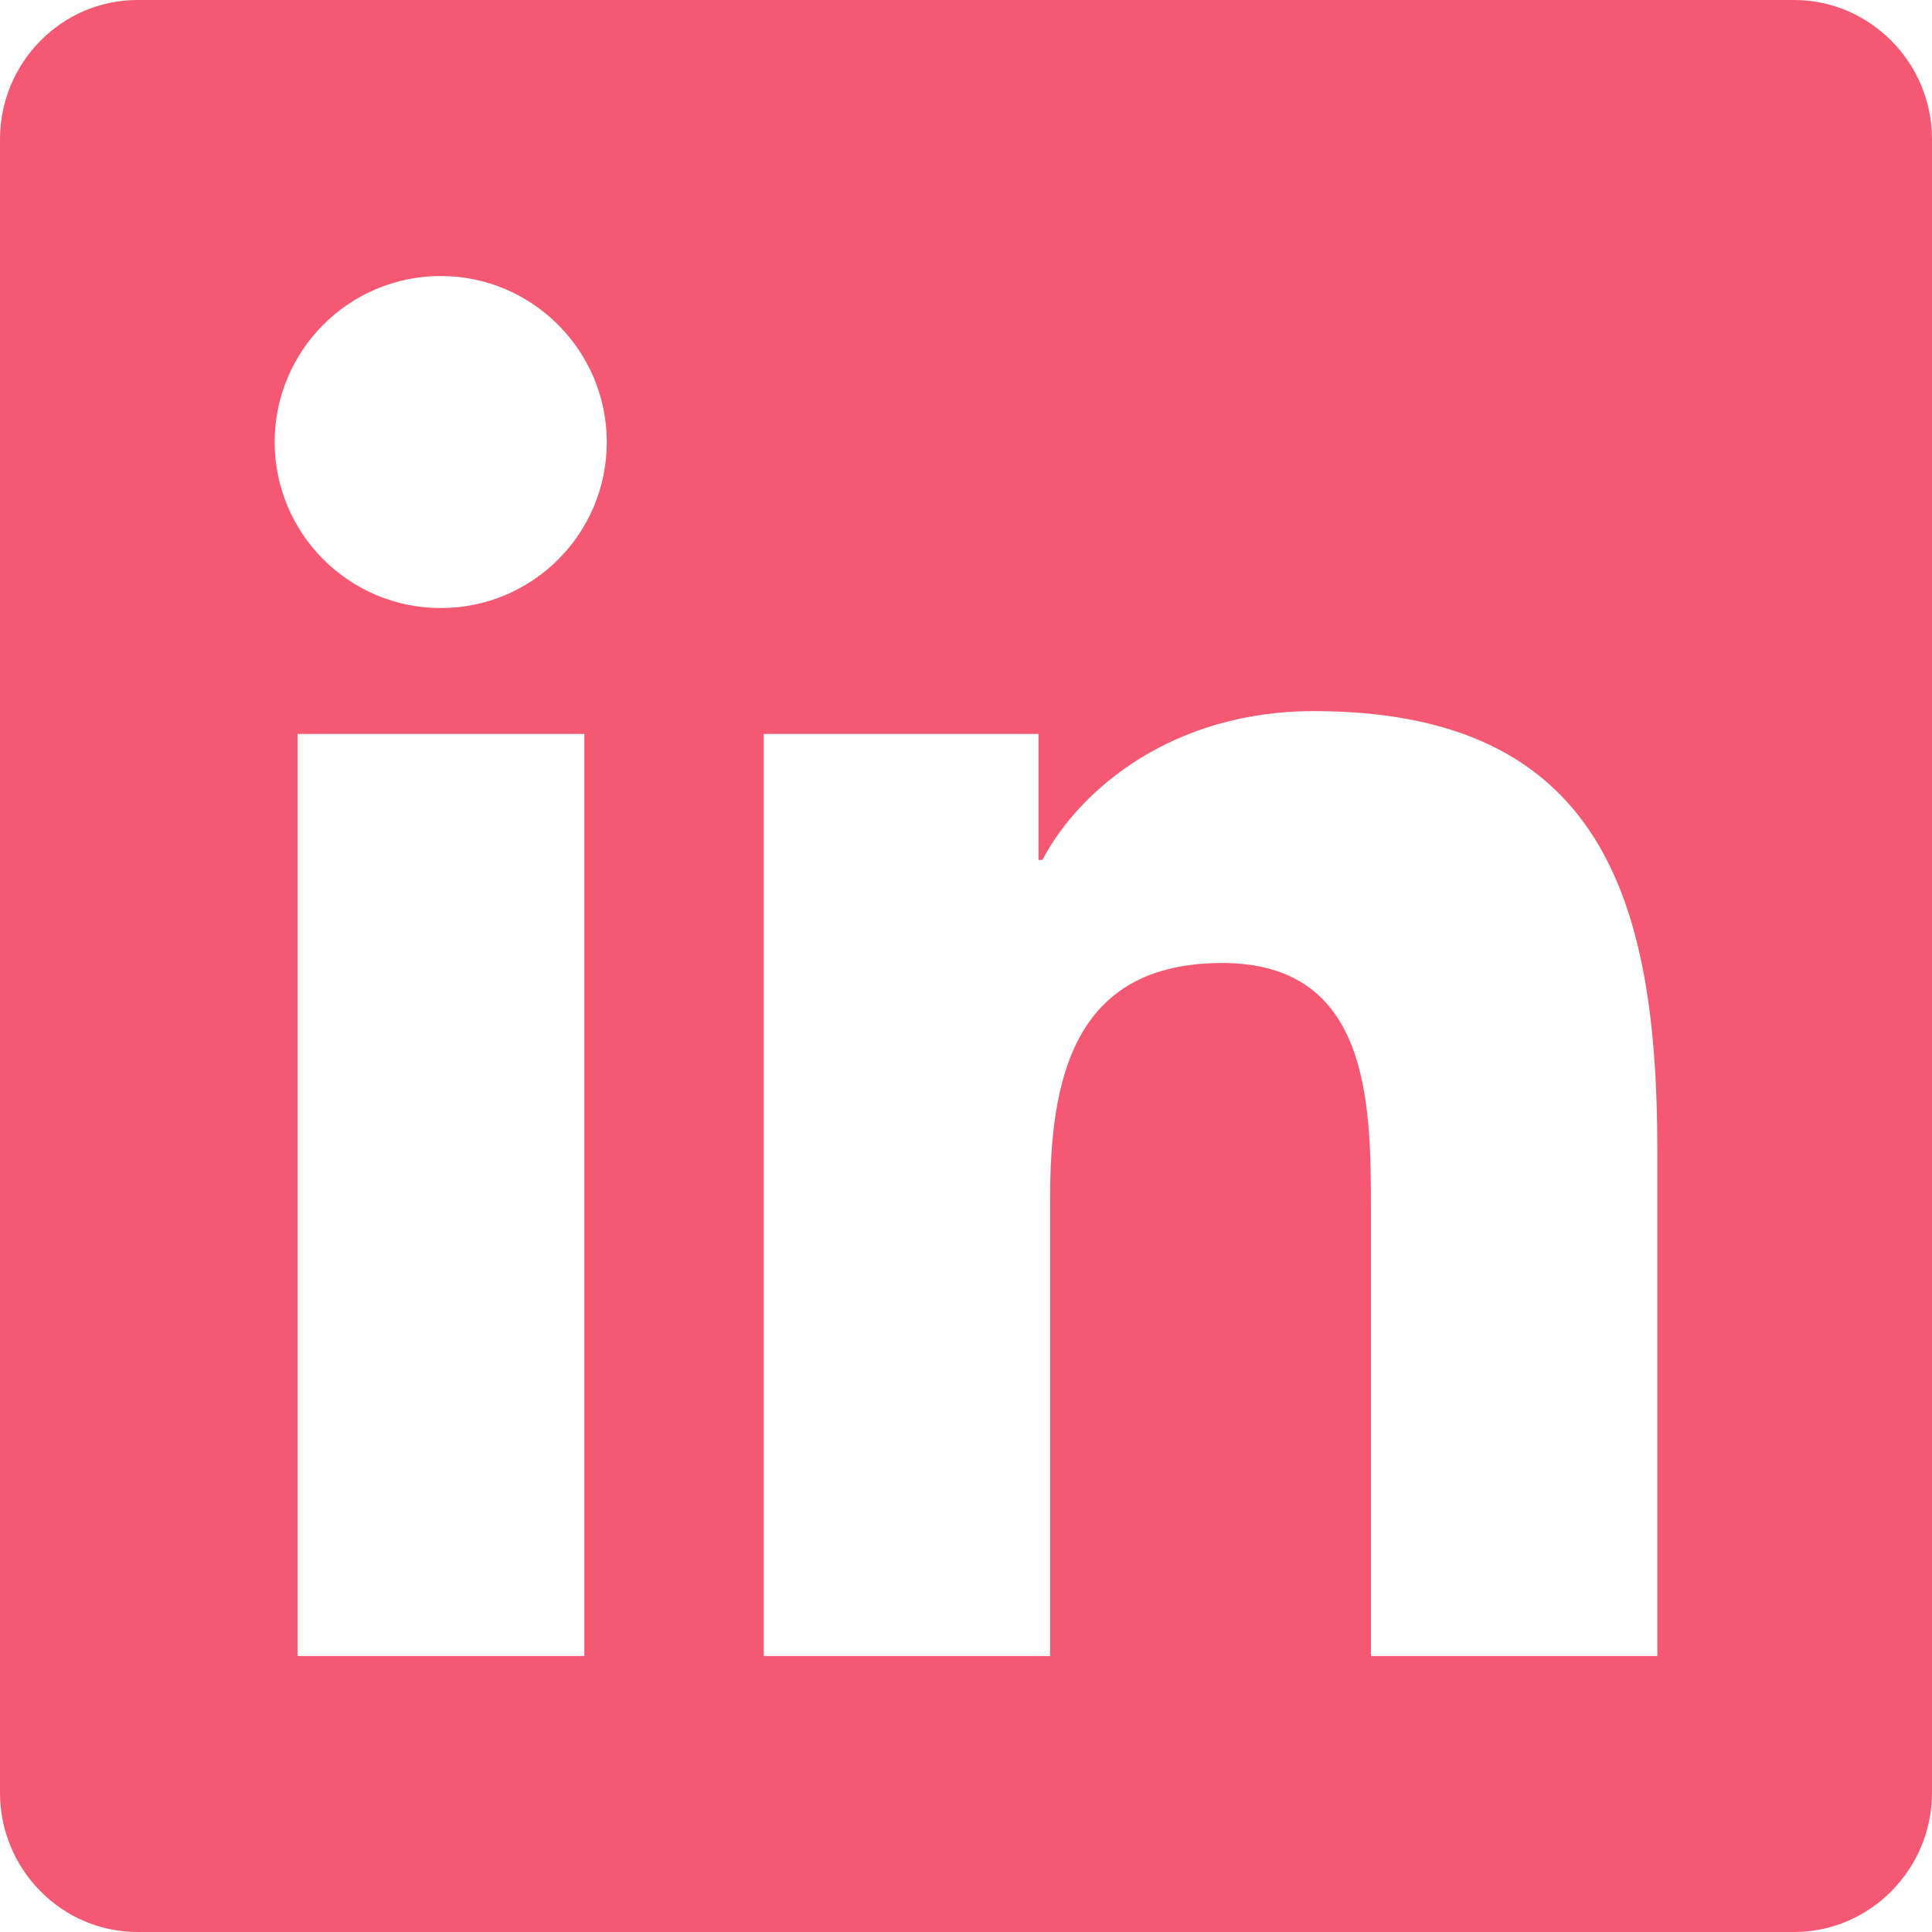 <svg width="29" height="29" viewBox="0 0 29 29" fill="none" xmlns="http://www.w3.org/2000/svg">
<path d="M26.929 0H2.065C0.926 0 0 0.939 0 2.091V26.909C0 28.061 0.926 29 
2.065 29H26.929C28.068 29 29 28.061 29 26.909V2.091C29 0.939 28.068 0 26.929 0ZM8.765 
24.857H4.467V11.017H8.771V24.857H8.765ZM6.616 9.127C5.237 9.127 4.123 8.007 4.123 
6.635C4.123 5.263 5.237 4.143 6.616 4.143C7.988 4.143 9.108 5.263 9.108 6.635C9.108 
8.014 7.994 9.127 6.616 9.127ZM24.877 24.857H20.578V18.125C20.578 16.52 20.546 14.455 
18.345 14.455C16.105 14.455 15.762 16.203 15.762 18.009V24.857H11.464V11.017H15.588V12.908H15.646C16.222 11.82 
17.627 10.674 19.717 10.674C24.067 10.674 24.877 13.542 24.877 17.27V24.857Z" fill="#f55872"/>
</svg>
